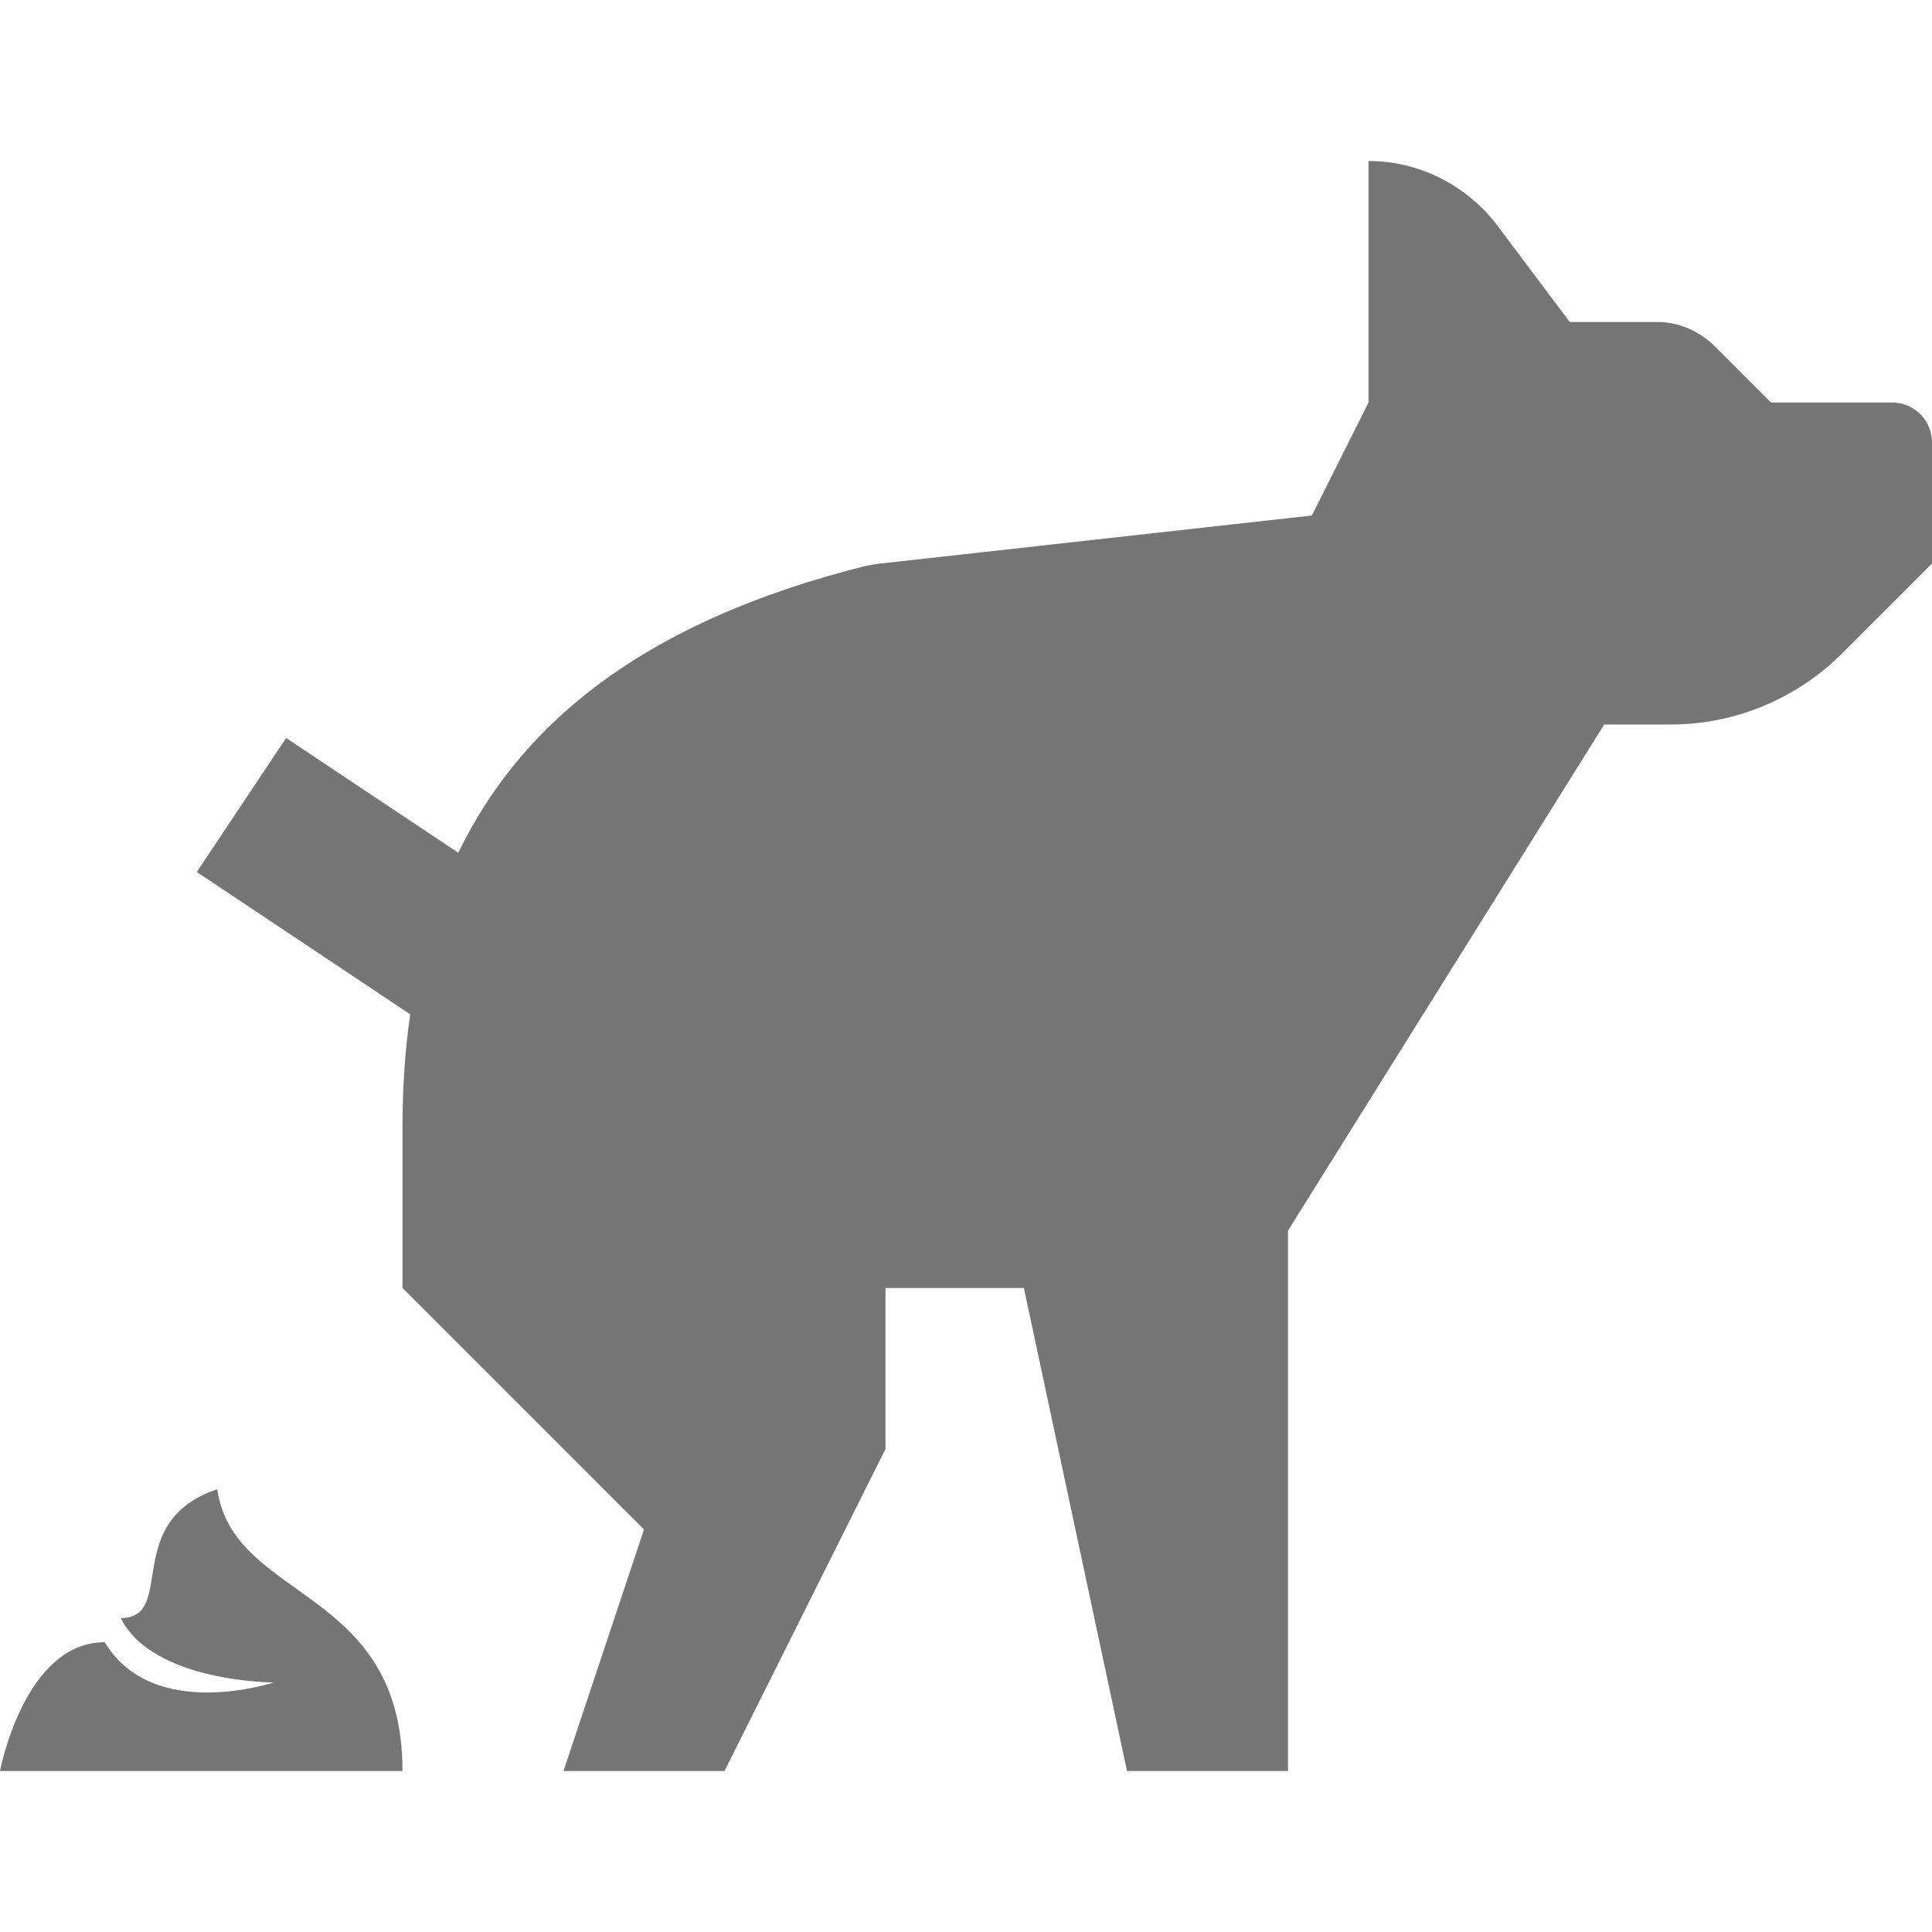 <svg fill="#757575" xmlns="http://www.w3.org/2000/svg"  viewBox="0 0 24 24" width="50px" height="50px"><path d="M 17 2 L 17 5 L 16.297 6.404 L 10.889 7.006 L 10.758 7.029 C 8.209 7.667 6.548 8.829 5.693 10.594 L 3.555 9.168 L 2.445 10.832 L 5.096 12.6 C 5.032 13.041 5 13.506 5 14 L 5 16 L 8 19 L 7 22 L 9 22 L 11 18 L 11 16 L 12.719 16 L 14 22 L 16 22 L 16 16.814 L 16 15.287 L 19.928 9 L 20.76 9 C 21.55 9 22.321 8.679 22.881 8.119 L 24 7 L 24 5.5 C 24 5.22 23.78 5 23.5 5 L 22 5 L 21.289 4.289 C 21.099 4.109 20.85 4 20.59 4 L 19.5 4 L 18.6 2.801 C 18.22 2.301 17.63 2 17 2 z M 2.699 18.5 C 1.499 18.9 2.2 20.1 1.5 20.1 C 1.9 20.9 3.4 20.9 3.4 20.9 C 3.4 20.9 1.901 21.4 1.301 20.4 C 0.301 20.4 0 22 0 22 L 5 22 C 5 19.7 2.899 19.9 2.699 18.5 z"/></svg>
